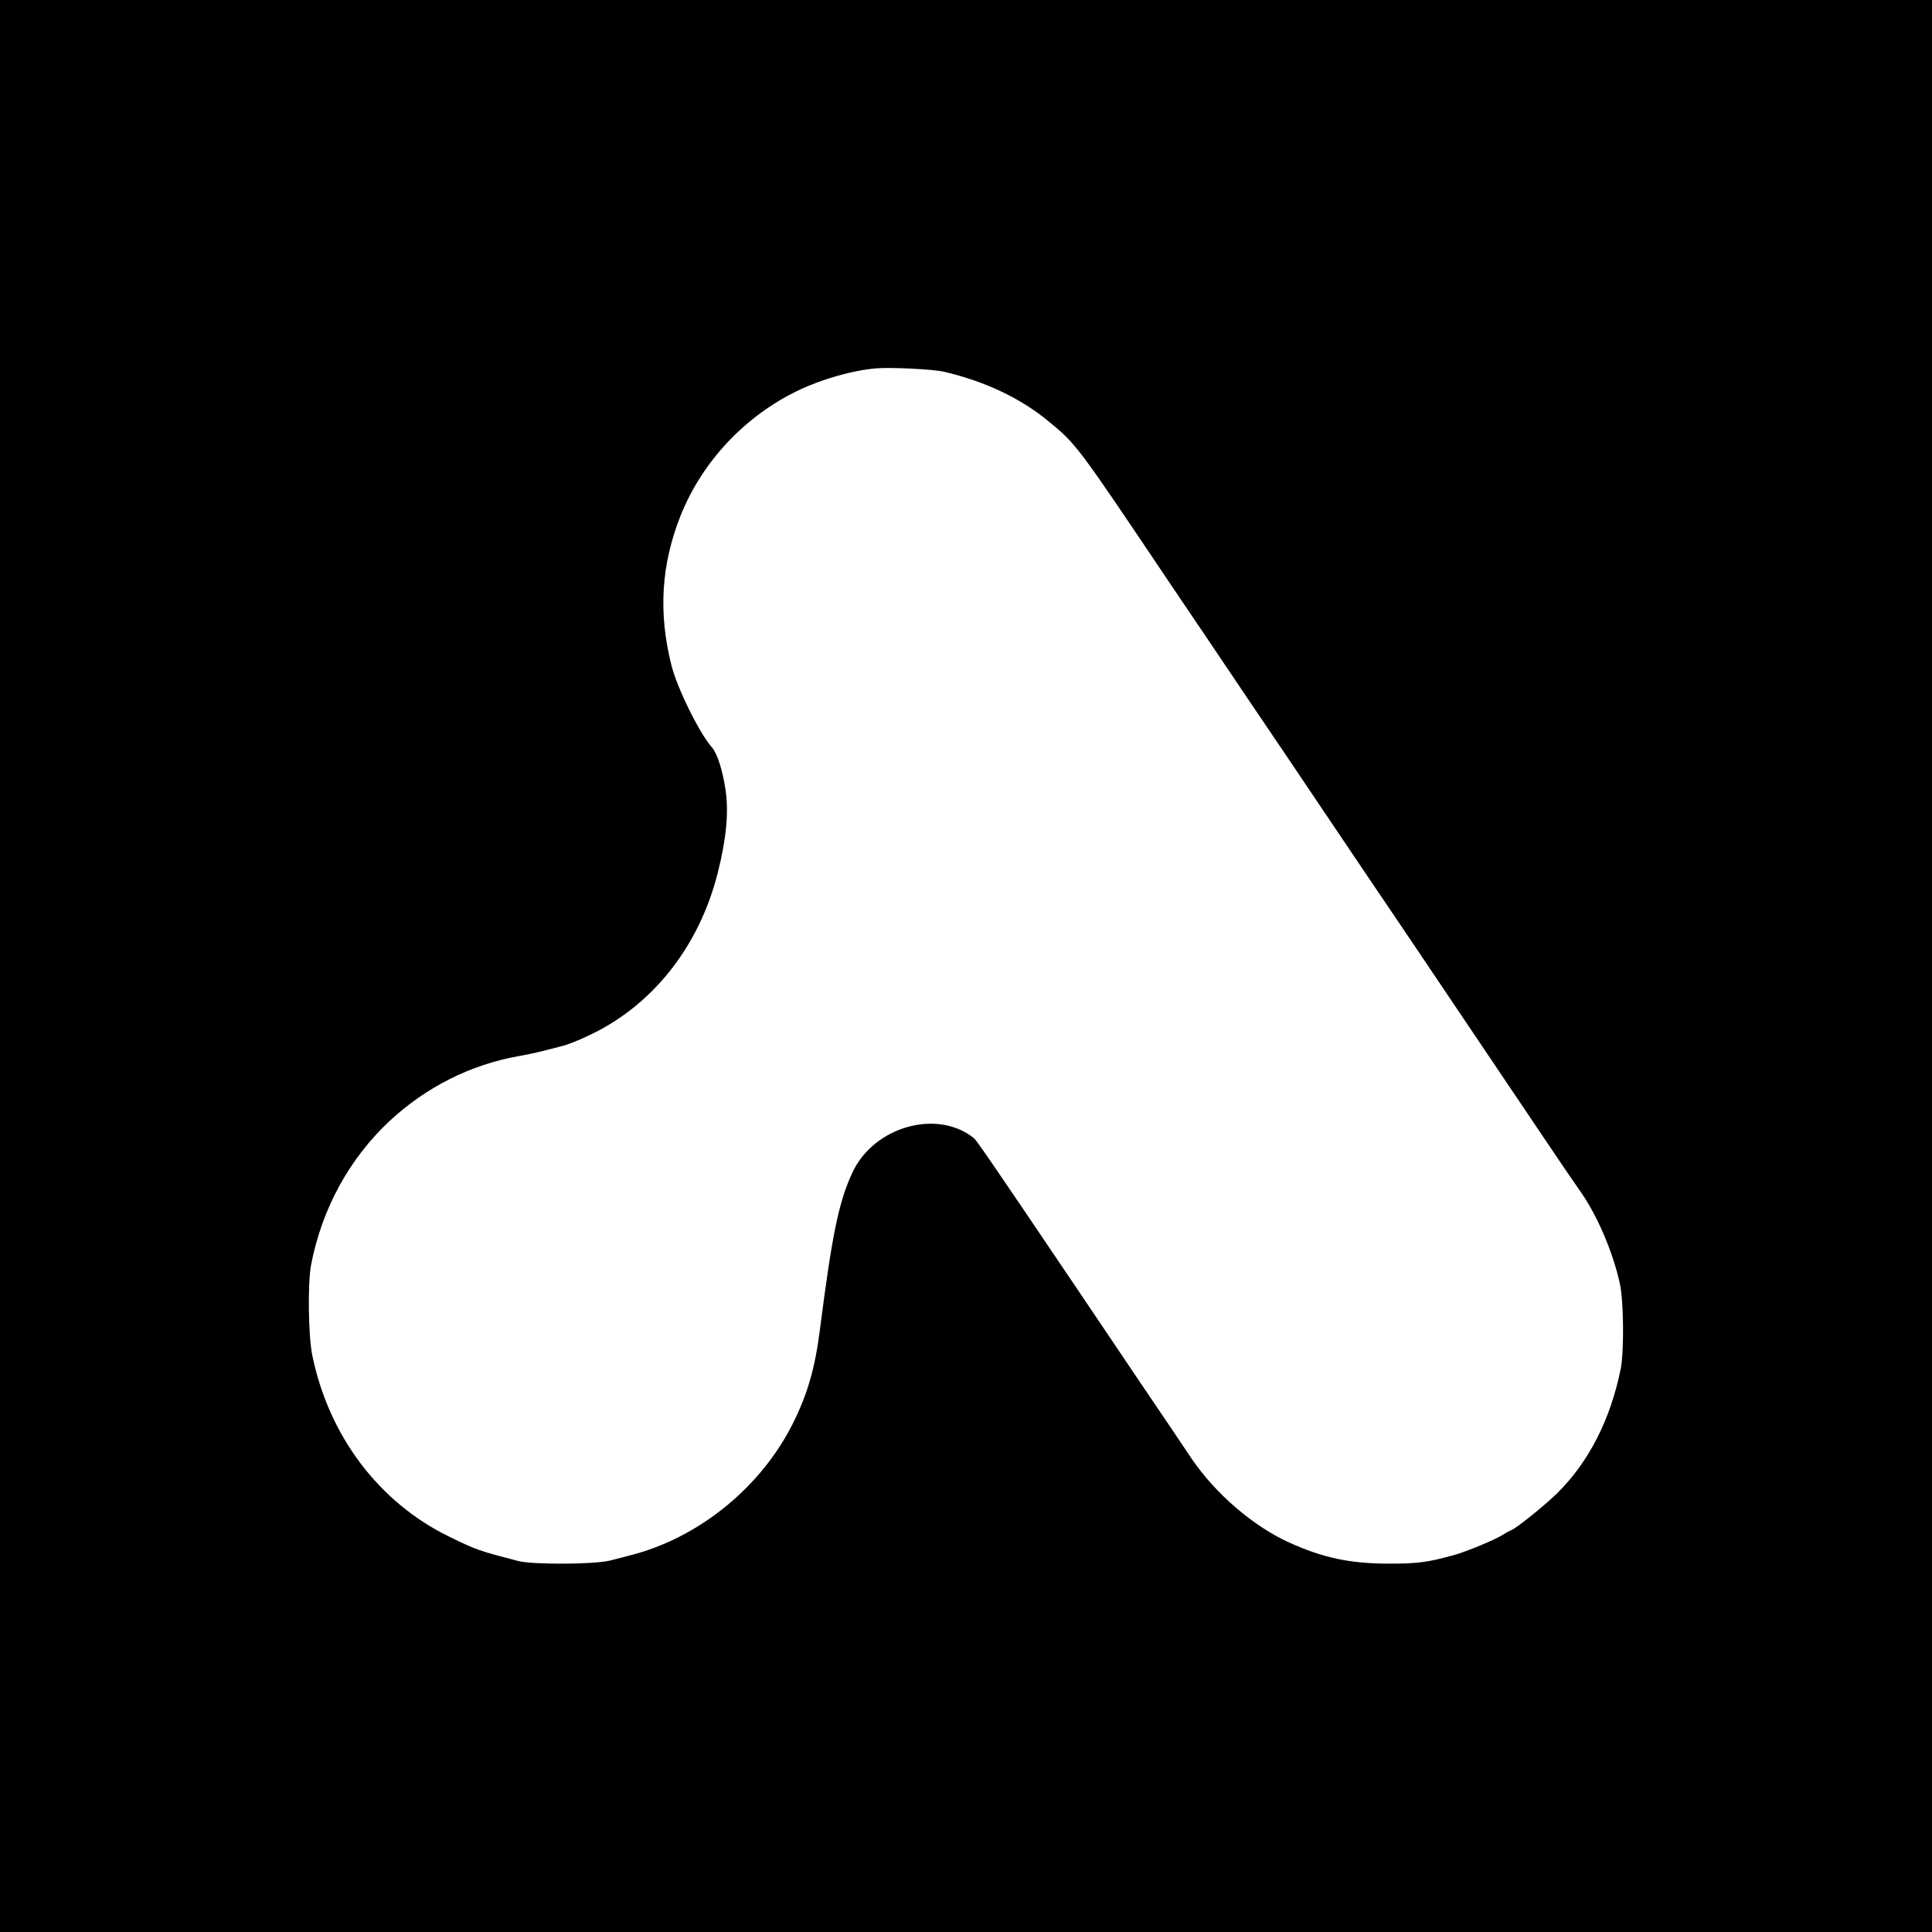 <?xml version="1.0" standalone="no"?>
<!DOCTYPE svg PUBLIC "-//W3C//DTD SVG 20010904//EN"
 "http://www.w3.org/TR/2001/REC-SVG-20010904/DTD/svg10.dtd">
<svg version="1.0" xmlns="http://www.w3.org/2000/svg"
 width="900pt" height="900pt" viewBox="0 0 900 900"
 preserveAspectRatio="xMidYMid meet">

<g transform="translate(0,900) scale(0.1,-0.1)"
fill="#000000" stroke="none">
<path d="M0 4500 l0 -4500 4500 0 4500 0 0 4500 0 4500 -4500 0 -4500 0 0
-4500z m4399 2768 c190 -45 354 -122 486 -231 129 -106 133 -111 560 -747 110
-162 272 -403 361 -535 90 -132 264 -391 388 -575 124 -184 257 -382 297 -440
39 -58 167 -247 283 -420 355 -527 547 -813 581 -860 83 -115 158 -289 191
-440 18 -81 20 -316 4 -396 -48 -238 -149 -435 -297 -581 -56 -55 -190 -163
-213 -171 -8 -3 -26 -13 -40 -22 -32 -21 -170 -79 -230 -95 -122 -33 -163 -39
-300 -39 -181 0 -307 27 -466 99 -167 76 -343 228 -453 390 -29 44 -131 195
-226 335 -94 140 -234 347 -310 460 -371 550 -465 687 -477 697 -170 139 -467
56 -567 -159 -63 -135 -94 -283 -151 -728 -23 -183 -58 -304 -127 -442 -145
-289 -422 -519 -730 -606 -37 -10 -93 -25 -123 -32 -74 -18 -359 -19 -425 -2
-187 49 -192 50 -325 115 -325 159 -558 468 -635 842 -19 92 -22 334 -6 422
50 261 178 496 367 672 168 156 375 261 599 301 39 7 95 19 125 27 30 8 69 18
86 22 18 5 65 23 105 42 302 136 526 416 613 765 40 159 51 281 36 383 -13 91
-39 172 -64 200 -57 64 -161 274 -188 381 -62 246 -48 469 42 697 101 253 301
466 550 585 111 53 254 93 360 102 70 6 269 -4 319 -16z"/>
</g>
</svg>
